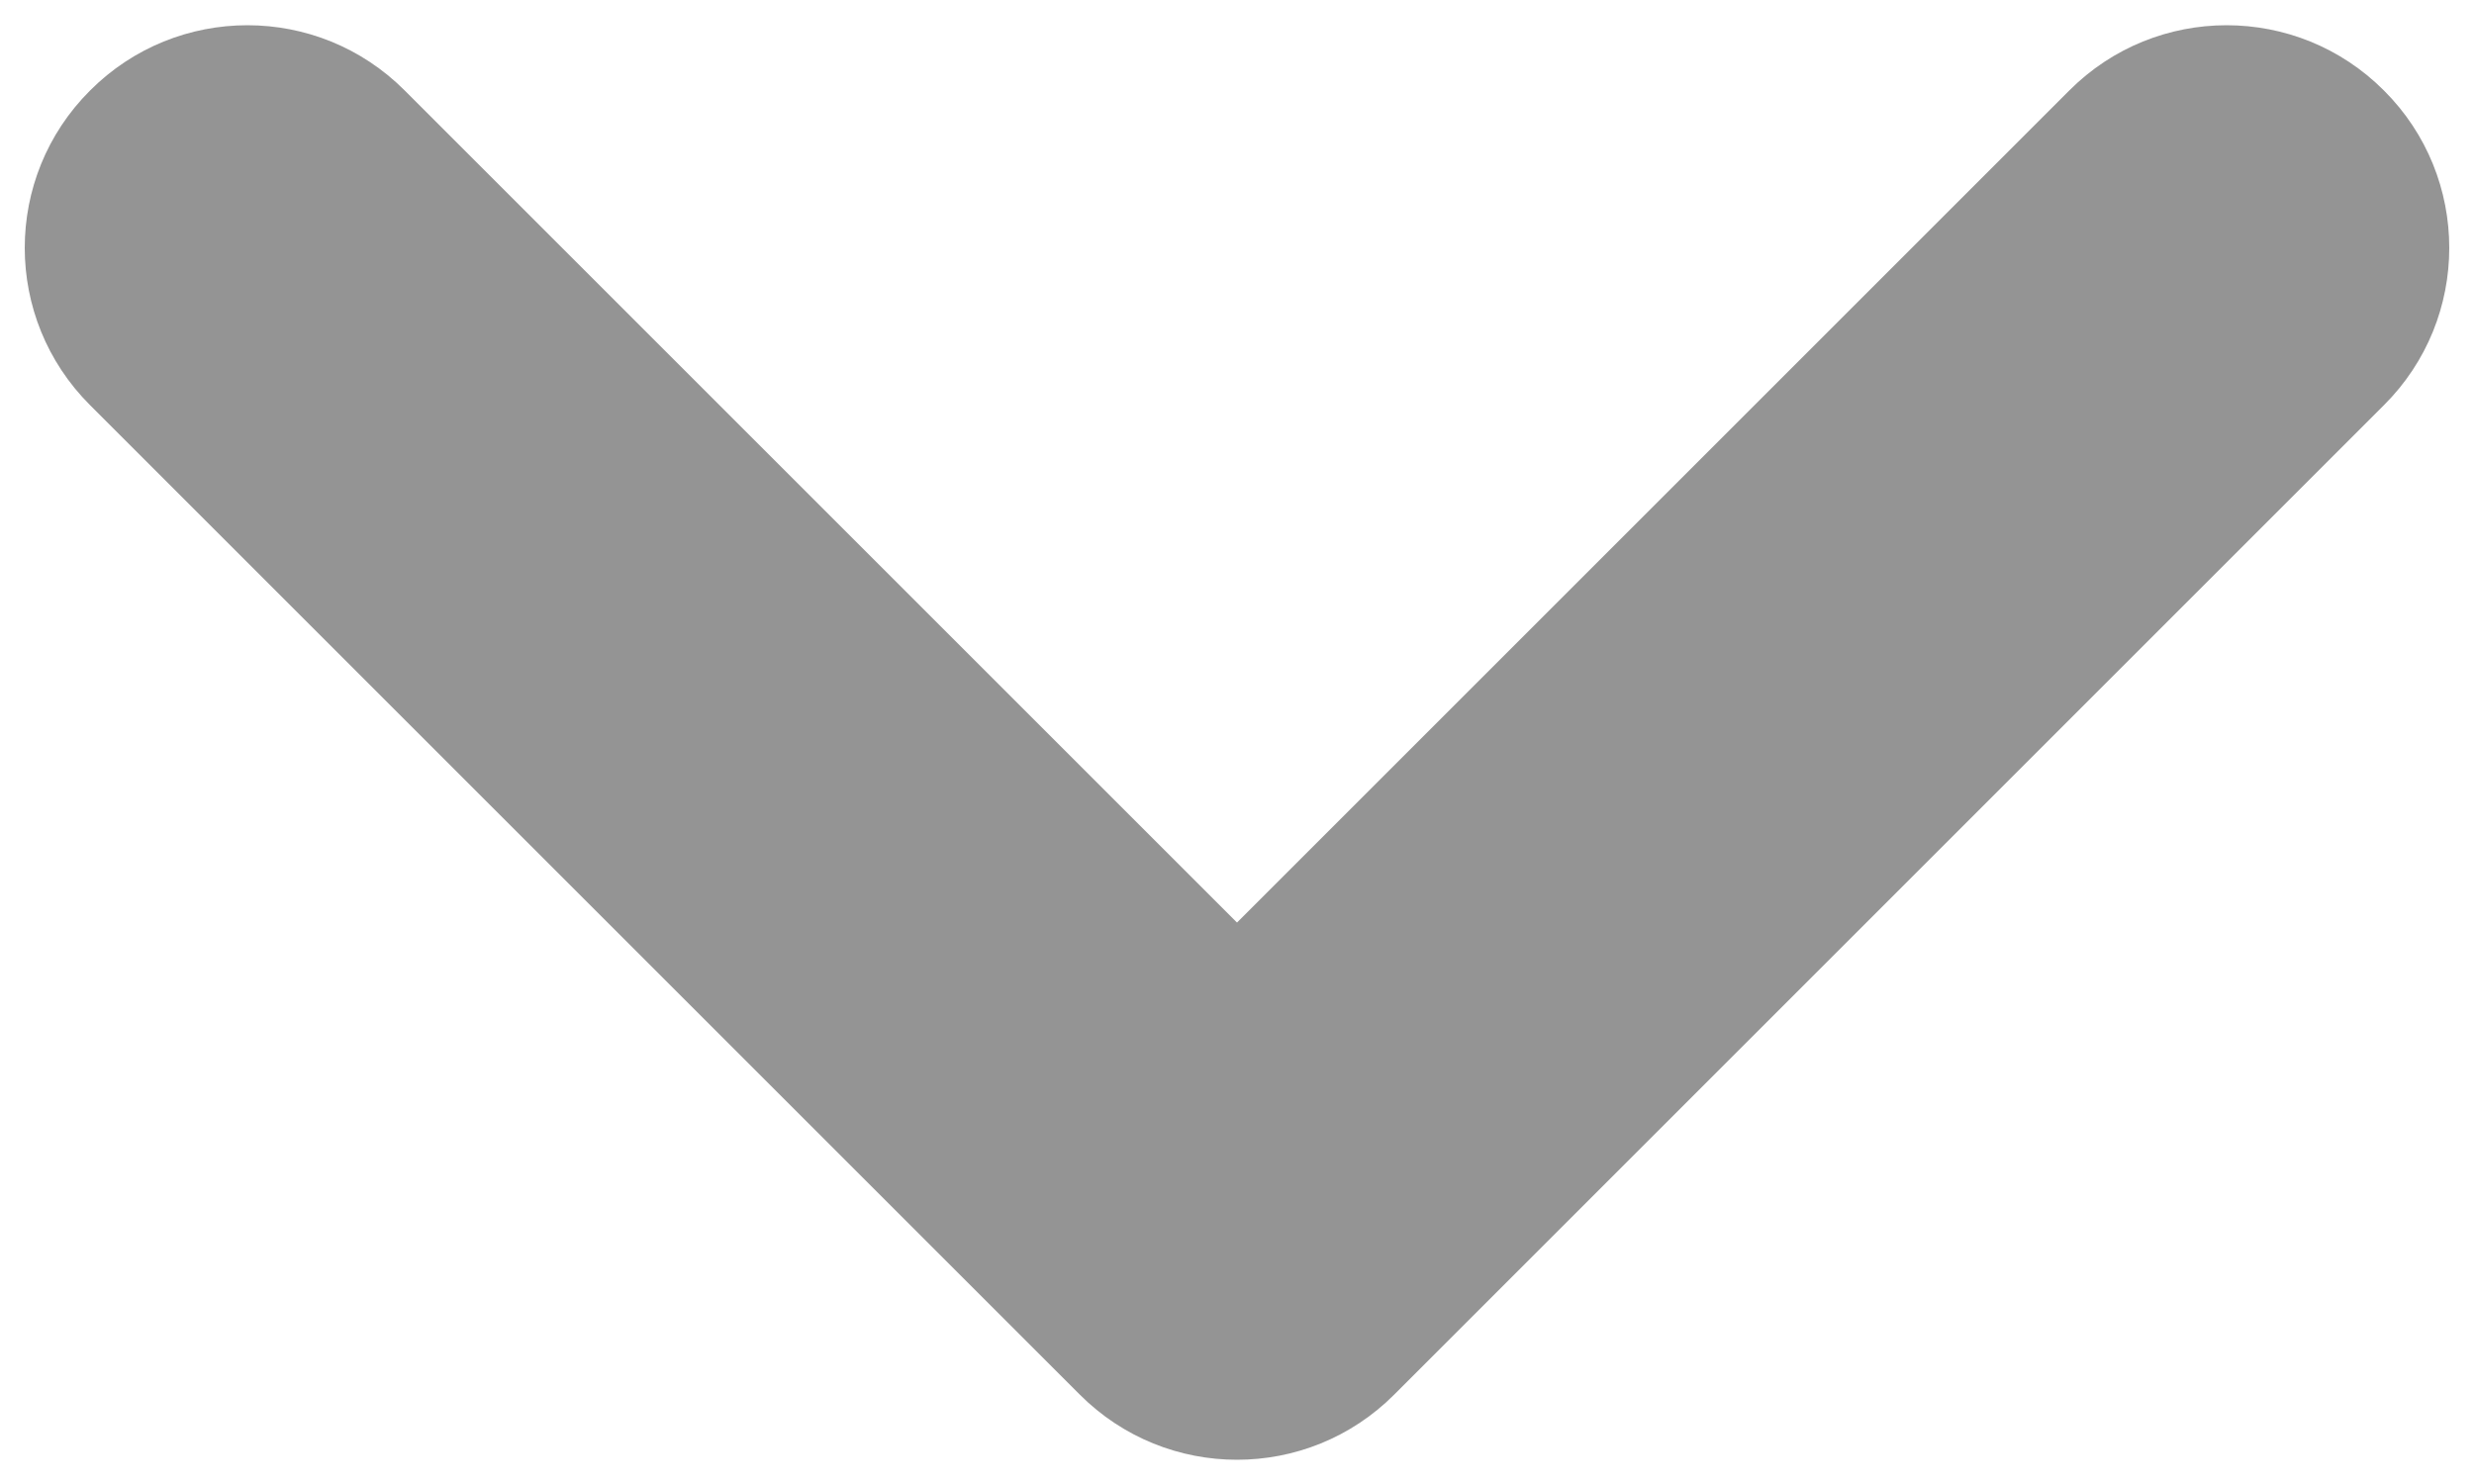 <svg width="10" height="6" viewBox="0 0 10 6" fill="none" xmlns="http://www.w3.org/2000/svg">
<path d="M1.636 0.366C1.285 0.014 0.715 0.014 0.364 0.366C0.012 0.717 0.012 1.287 0.364 1.638L1.636 0.366ZM5 5.002L4.364 5.638C4.715 5.99 5.285 5.99 5.636 5.638L5 5.002ZM9.636 1.638C9.988 1.287 9.988 0.717 9.636 0.366C9.285 0.014 8.715 0.014 8.364 0.366L9.636 1.638ZM0.364 1.638L4.364 5.638L5.636 4.366L1.636 0.366L0.364 1.638ZM5.636 5.638L9.636 1.638L8.364 0.366L4.364 4.366L5.636 5.638Z" fill="#949494"/>
</svg>
